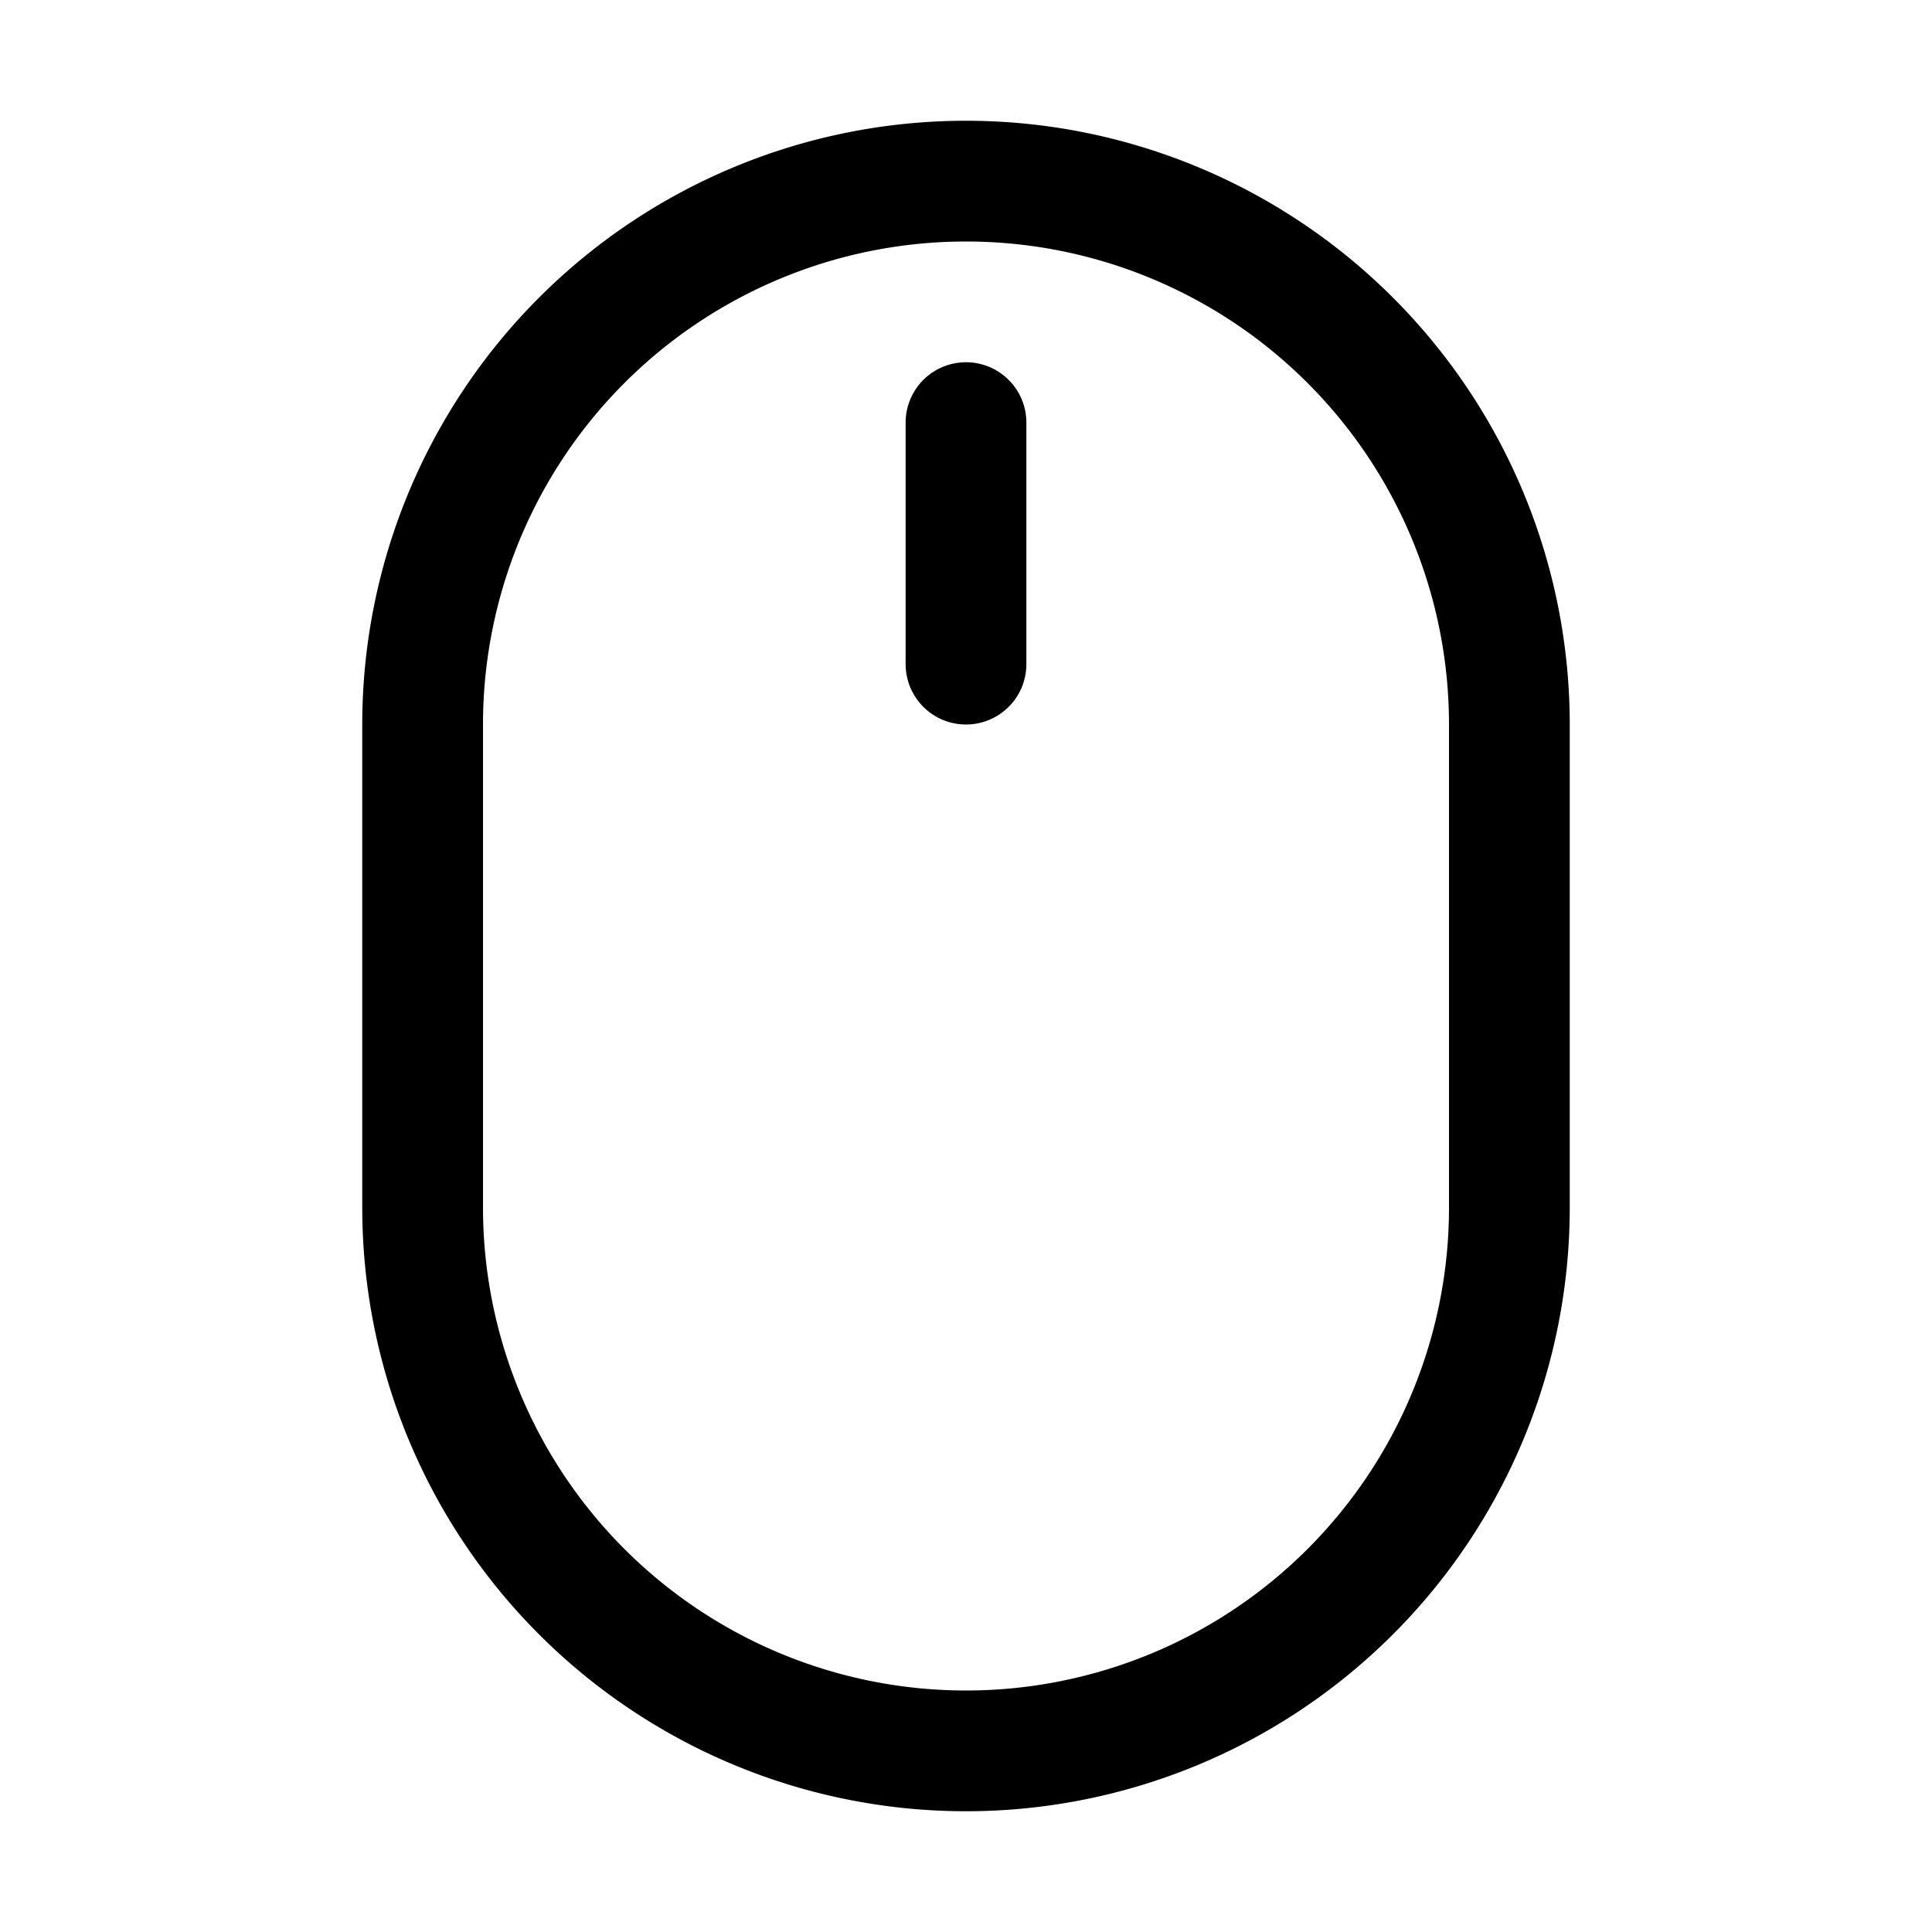 <svg viewBox="0 0 32 32" xmlns="http://www.w3.org/2000/svg" fill="currentColor"><path d="m16 30a10 10 0 0 0 10-10v-8a10 10 0 0 0 -20 0v8a10 10 0 0 0 10 10zm-8-18a8 8 0 0 1 16 0v8a8 8 0 0 1 -16 0z"/><path d="m16 12a1 1 0 0 0 1-1v-4a1 1 0 0 0 -2 0v4a1 1 0 0 0 1 1z"/></svg>